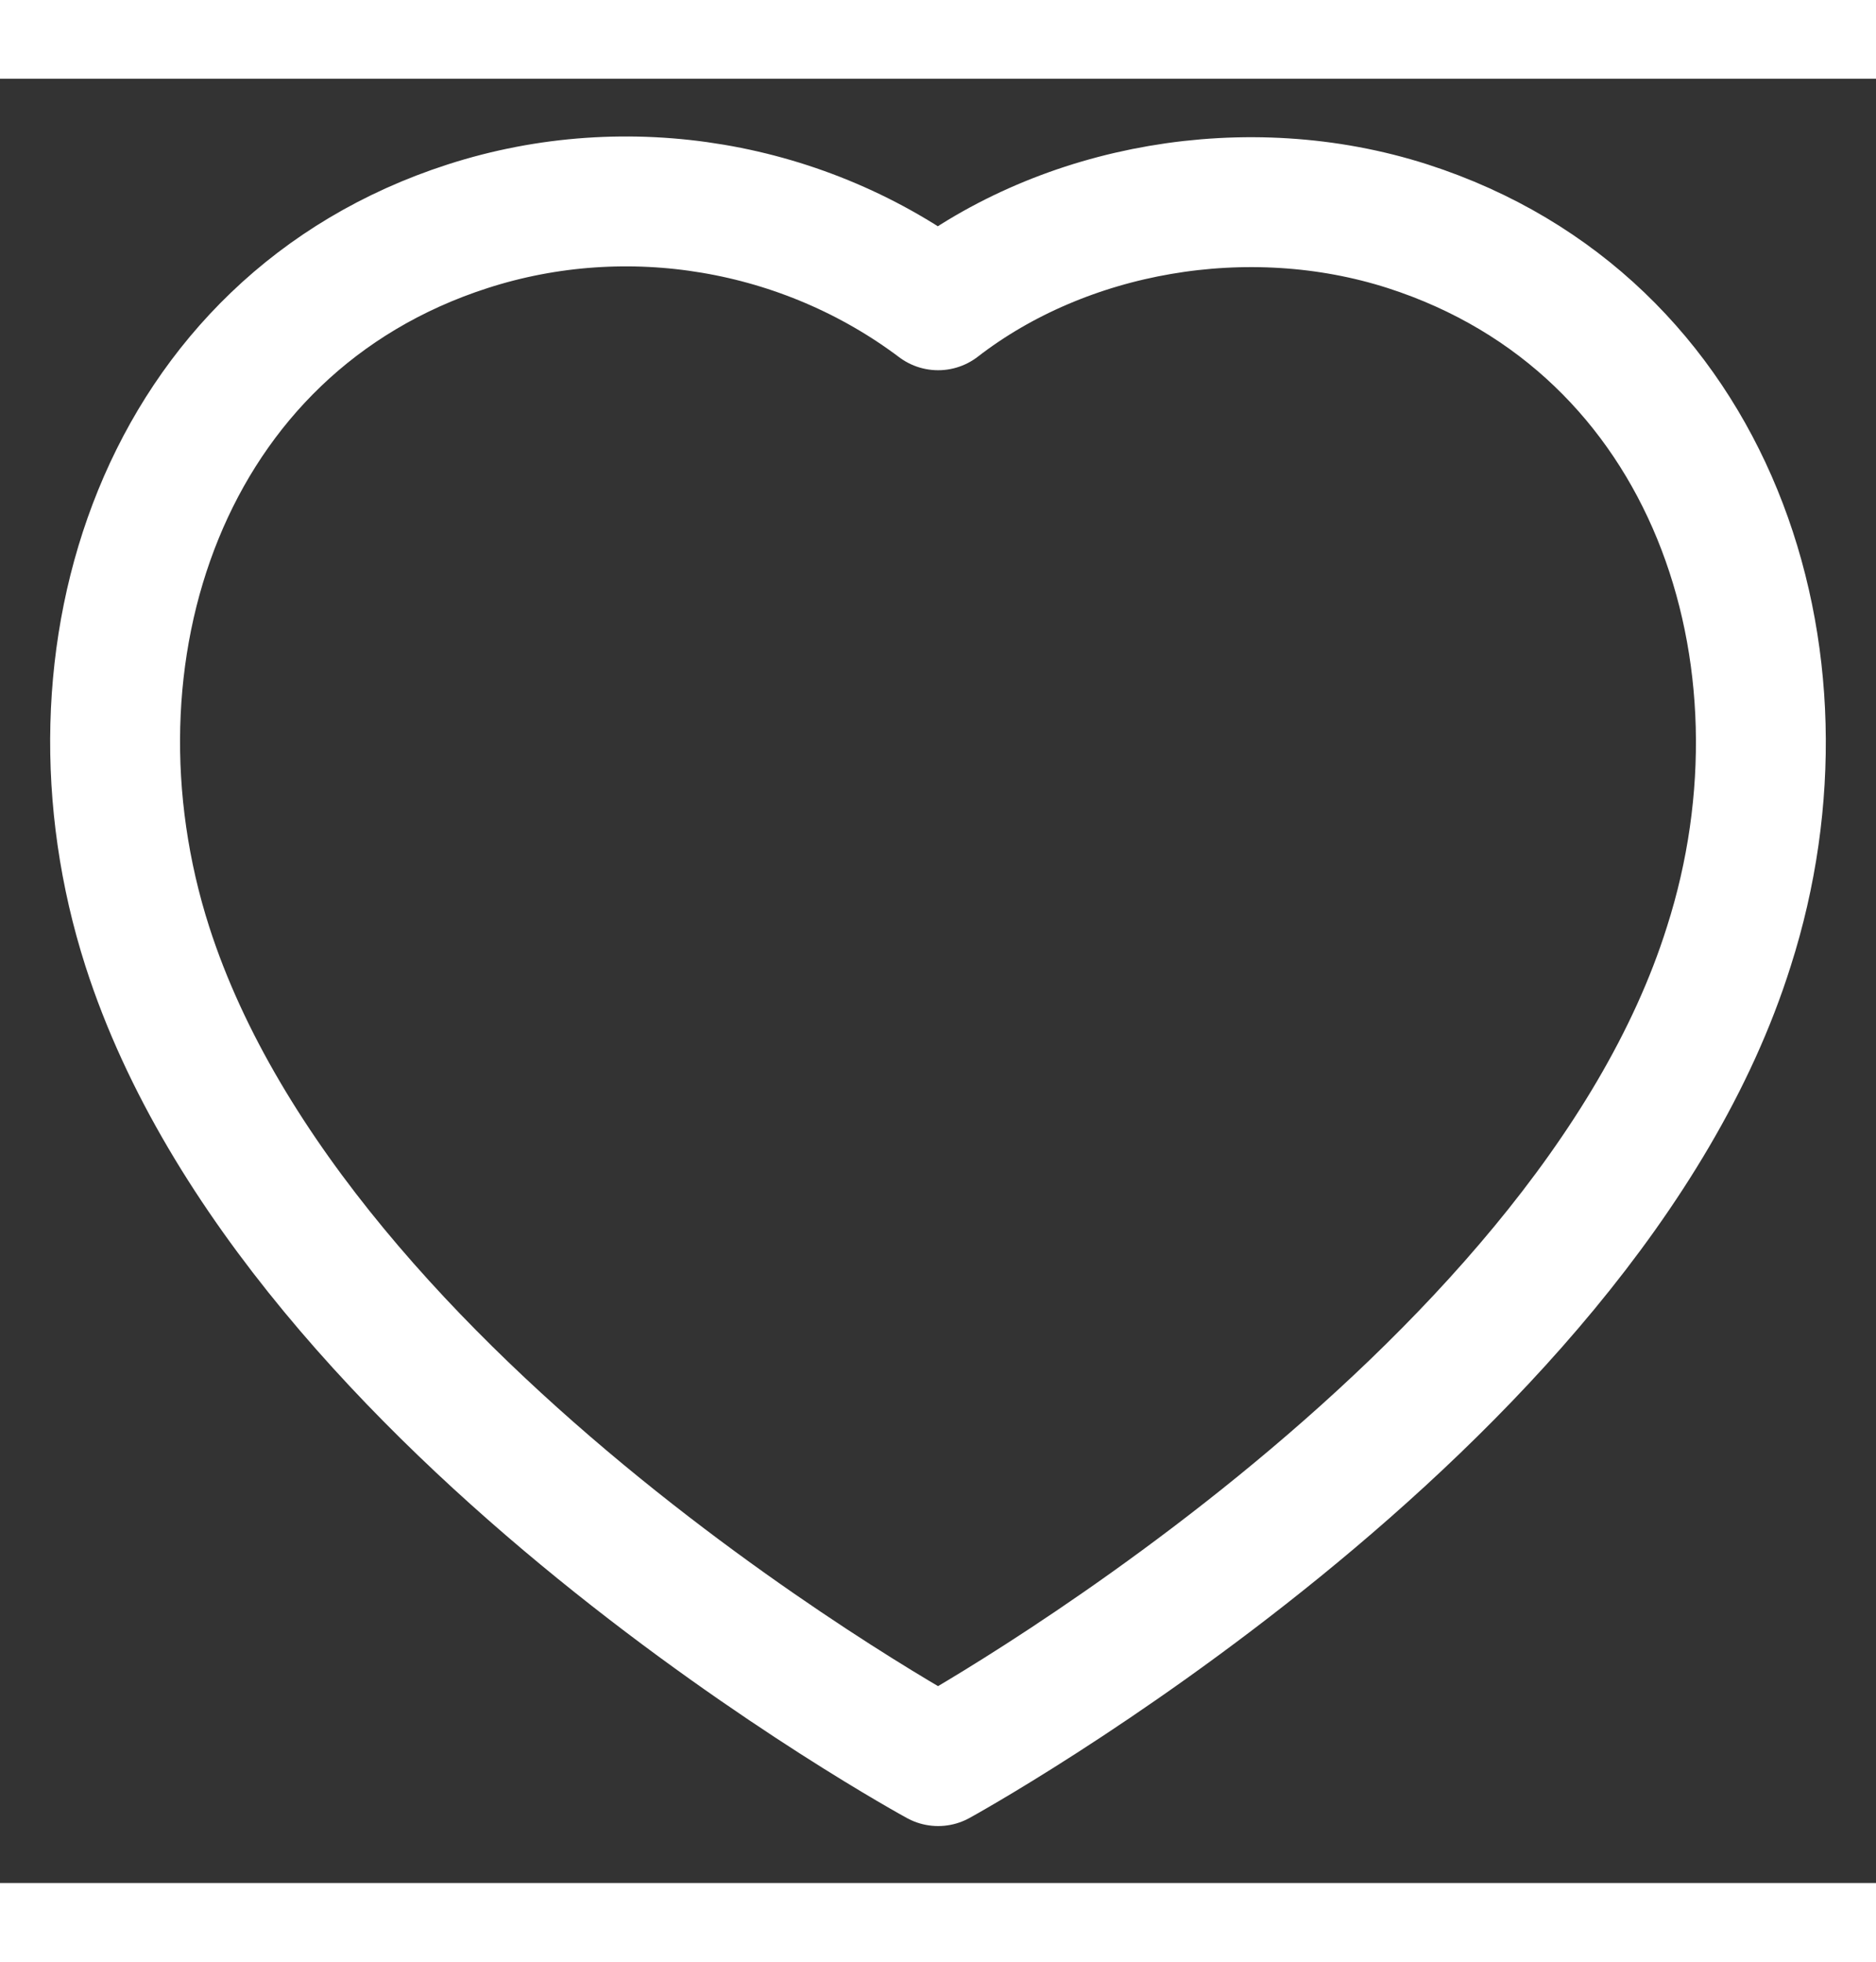 <svg width="22" height="23" viewBox="0 0 26 25" fill="none" xmlns="http://www.w3.org/2000/svg">
<rect x="0" y="0" width="26" height="25" fill="#333333" stroke="none"/>
<path fill-rule="evenodd" clip-rule="evenodd" d="M2.042 12.024C0.753 8.002 2.259 3.405 6.482 2.044C8.703 1.327 11.155 1.75 13.002 3.139C14.749 1.788 17.29 1.332 19.509 2.044C23.732 3.405 25.247 8.002 23.96 12.024C21.955 18.4 13.002 23.311 13.002 23.311C13.002 23.311 4.114 18.474 2.042 12.024Z" stroke="white" stroke-width="1.8" stroke-linecap="round" stroke-linejoin="round"/>
</svg>
